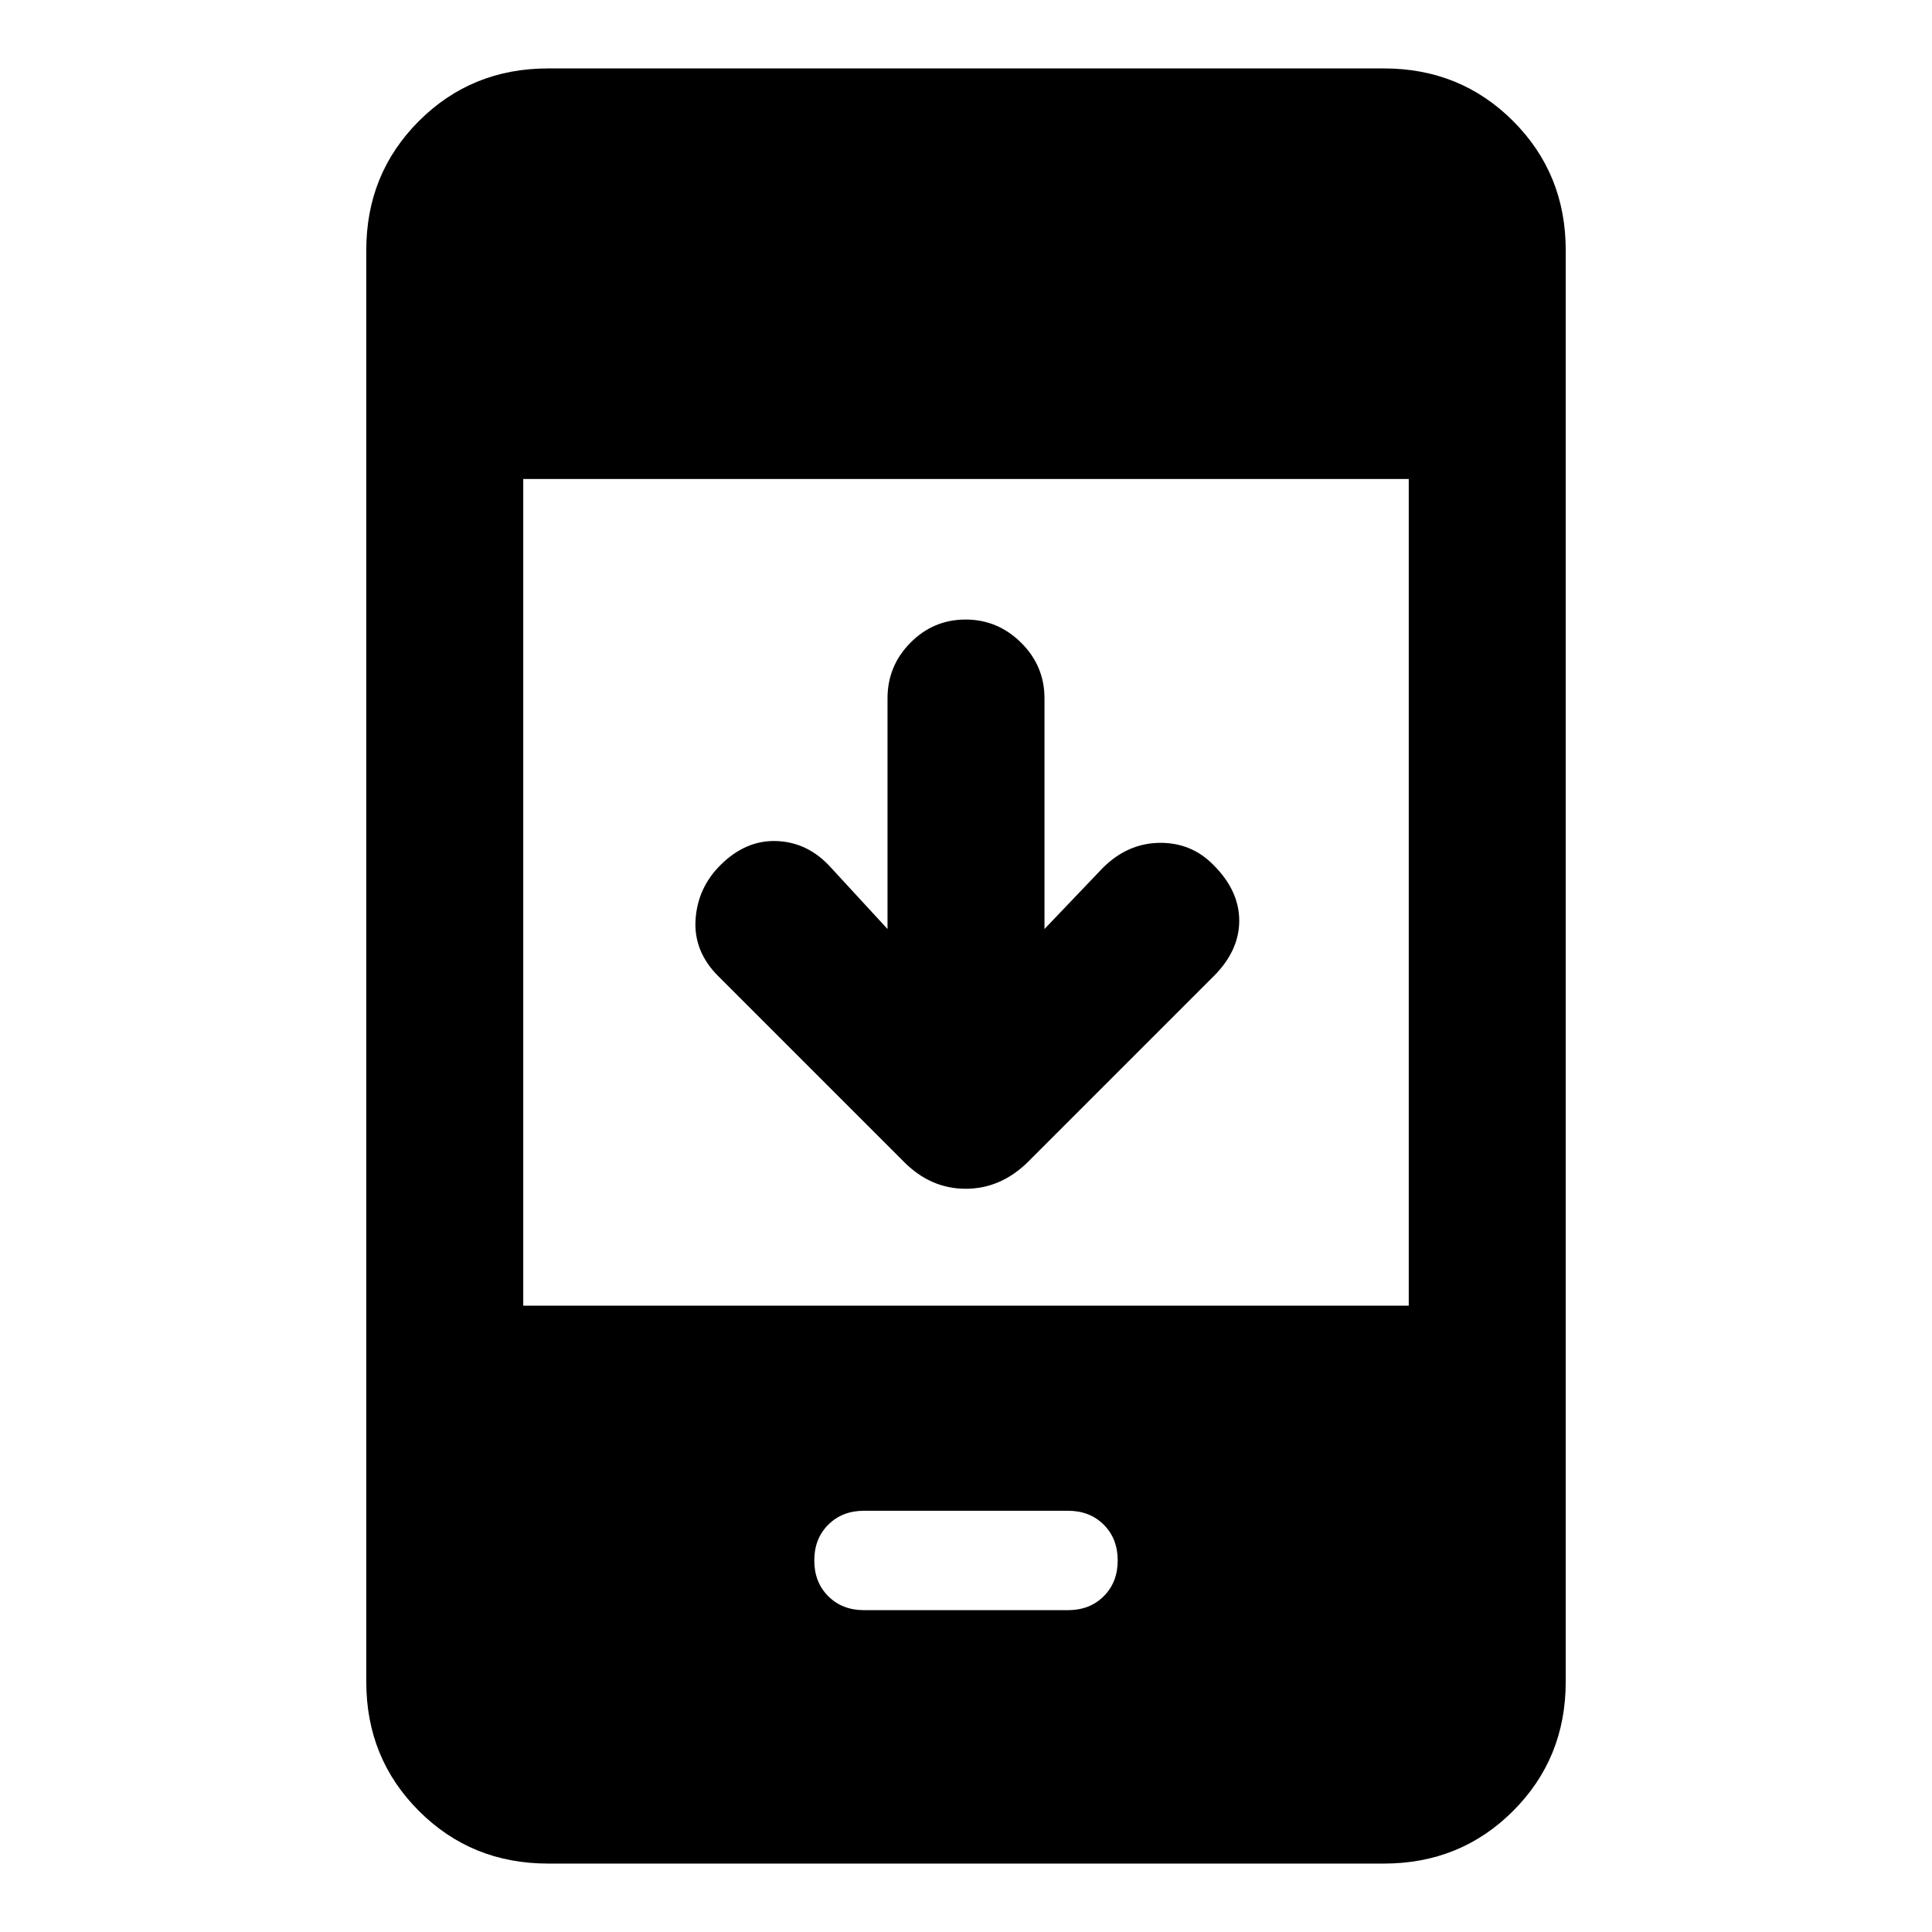 <svg xmlns="http://www.w3.org/2000/svg" height="20" viewBox="0 -960 960 960" width="20"><path d="M441.001-498.383v-114.626q0-16.13 11.404-27.637 11.405-11.507 27.384-11.507 15.98 0 27.595 11.507 11.615 11.507 11.615 27.637v114.626l28.925-30.309q12.307-12.307 28.243-12.5 15.935-.192 26.909 11.116 12.693 12.692 12.693 27.576t-12.693 27.576l-91.906 91.907q-13.709 13.708-31.352 13.708t-31.125-13.846l-91.769-91.769Q344.616-487.231 345.616-503t12.308-27.076q12.692-12.693 28.268-12 15.577.692 26.884 13.384l27.925 30.309ZM272.309-34.002q-38.008 0-64.158-26.15t-26.15-64.157v-711.382q0-38.008 26.15-64.158t64.158-26.15h415.382q38.008 0 64.158 26.15t26.15 64.158v711.382q0 38.008-26.15 64.158t-64.158 26.15H272.309ZM260-311.23h440v-410.771H260v410.771Zm169.308 151.306h101.384q10.831 0 17.762-6.93 6.93-6.931 6.93-17.762 0-10.83-6.93-17.761-6.931-6.931-17.762-6.931H429.308q-10.831 0-17.762 6.931-6.93 6.931-6.93 17.761 0 10.831 6.93 17.762 6.931 6.93 17.762 6.93Z"/></svg>
